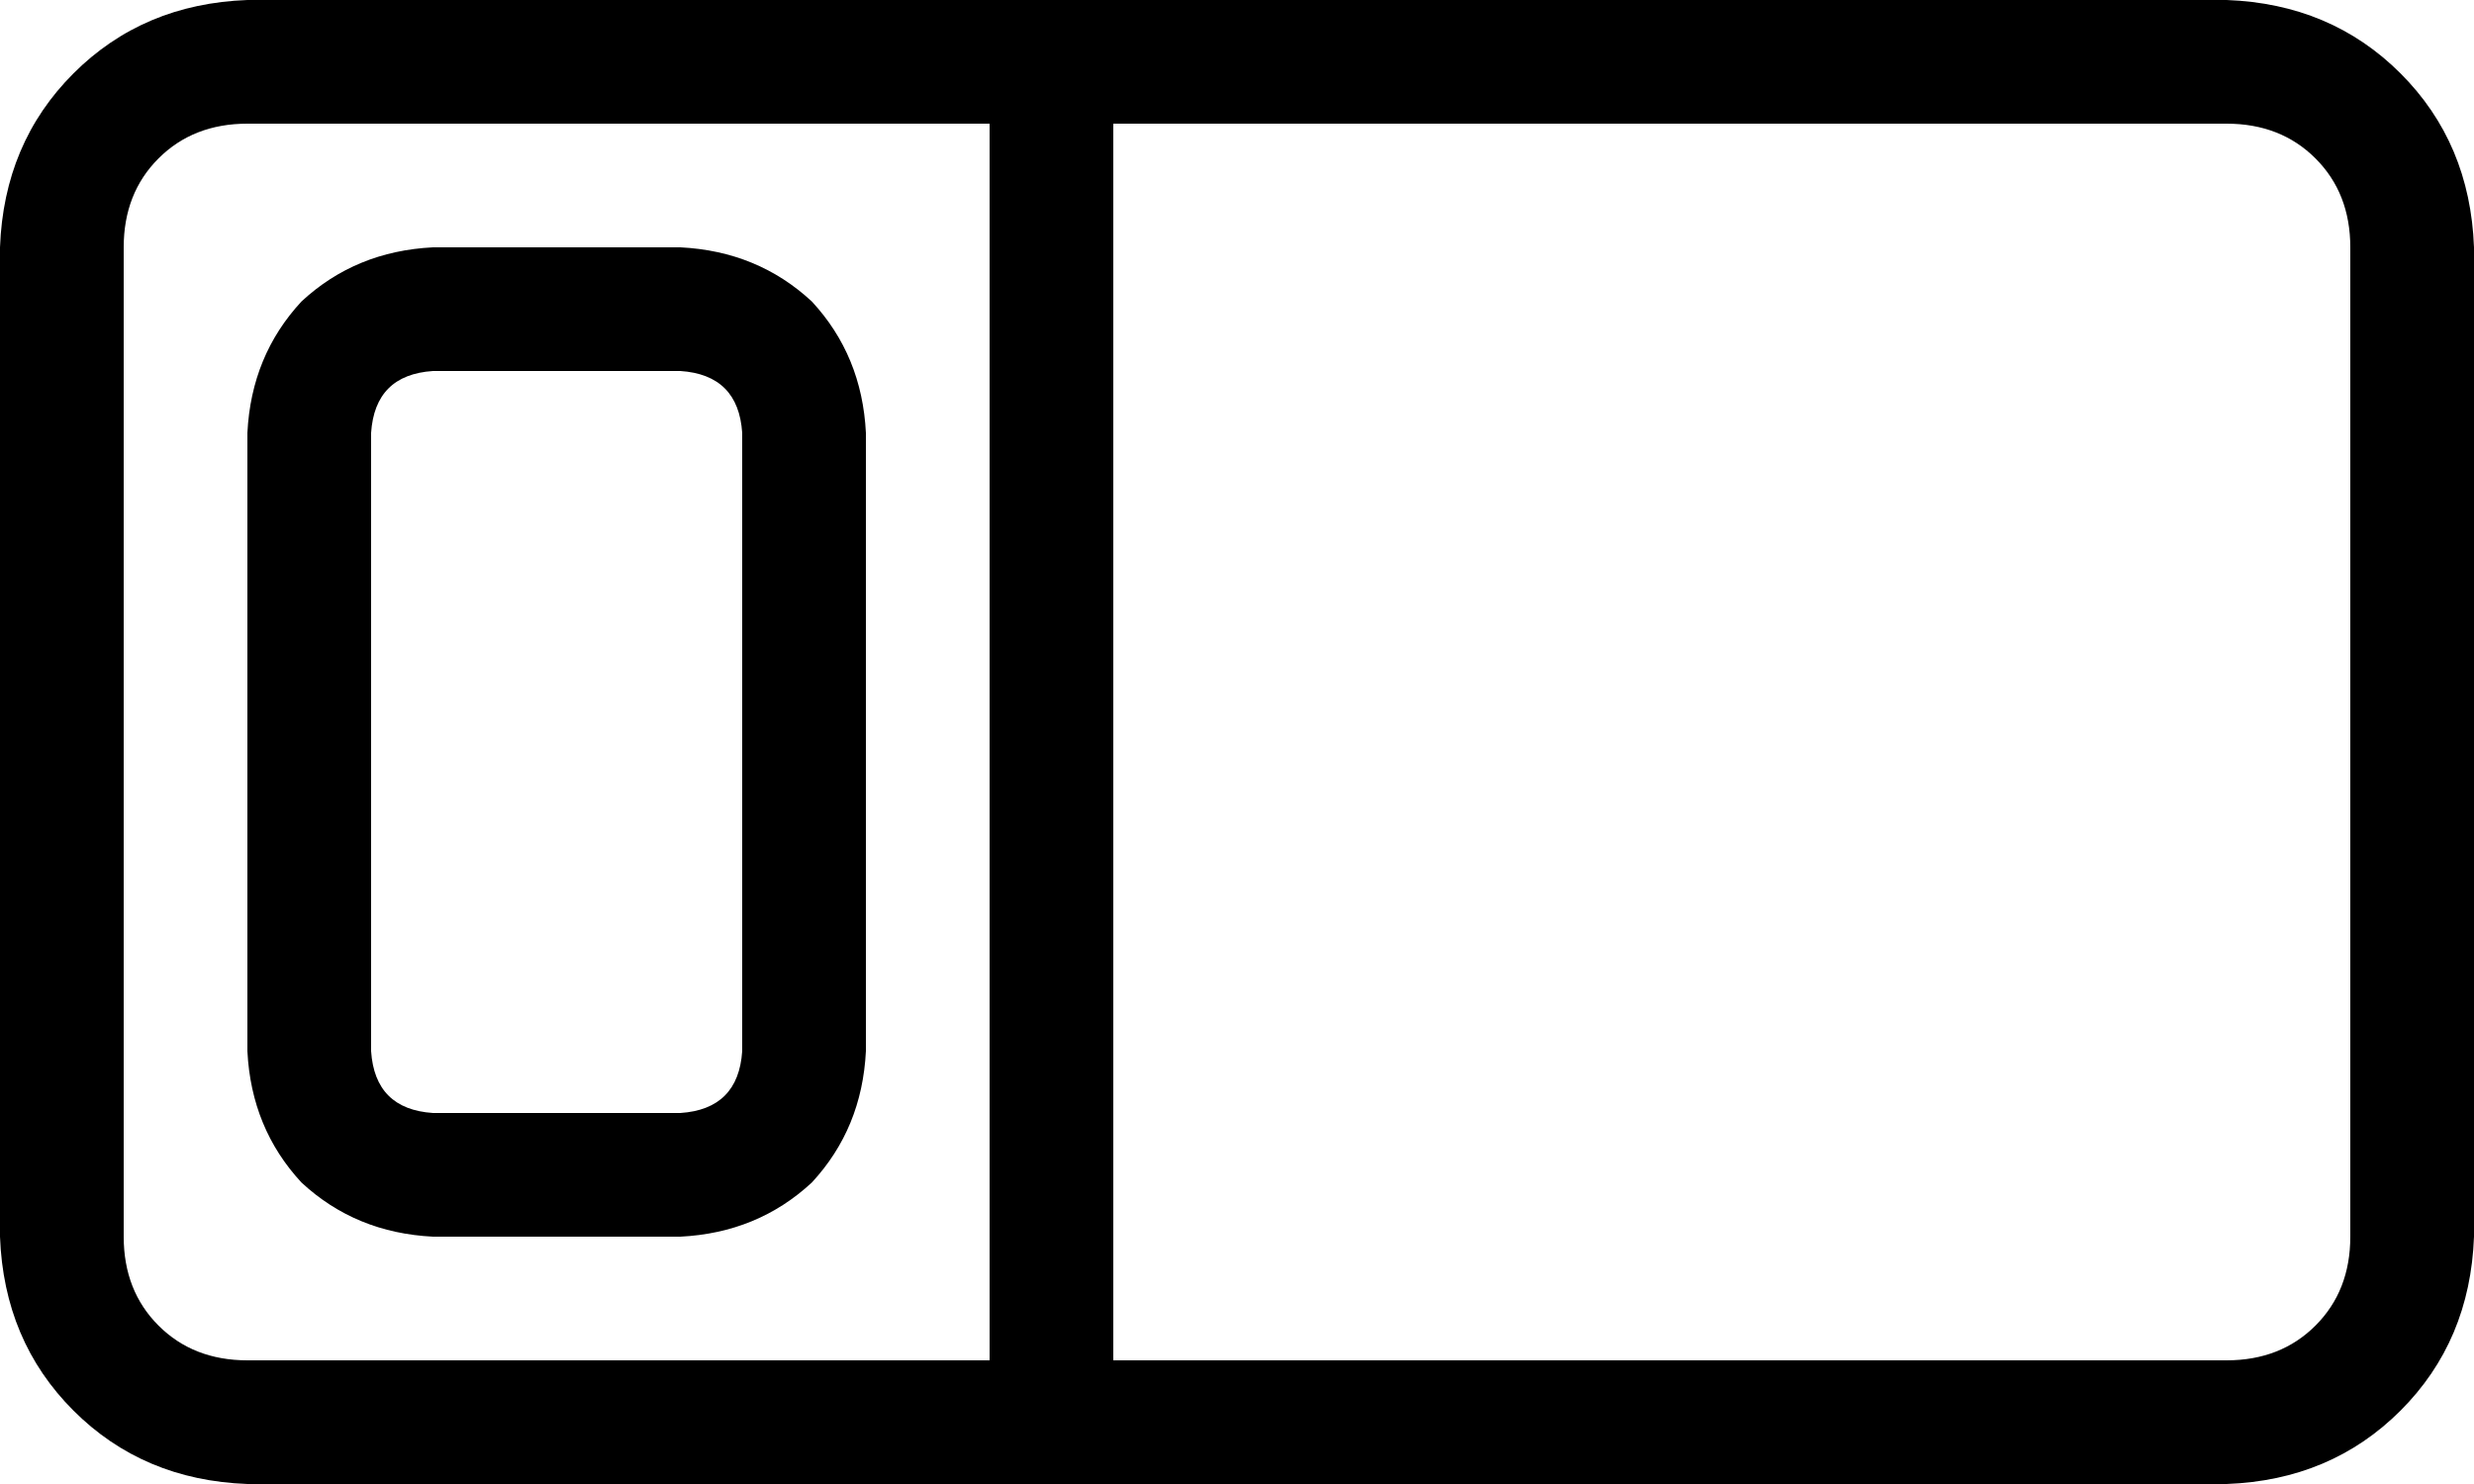 <svg xmlns="http://www.w3.org/2000/svg" viewBox="0 0 640 384">
  <path d="M 256 32 L 256 352 L 256 32 L 256 352 L 64 352 L 64 352 Q 50 352 41 343 Q 32 334 32 320 L 32 64 L 32 64 Q 32 50 41 41 Q 50 32 64 32 L 256 32 L 256 32 Z M 288 32 L 576 32 L 288 32 L 576 32 Q 590 32 599 41 Q 608 50 608 64 L 608 320 L 608 320 Q 608 334 599 343 Q 590 352 576 352 L 288 352 L 288 352 L 288 32 L 288 32 Z M 64 0 Q 37 1 19 19 L 19 19 L 19 19 Q 1 37 0 64 L 0 320 L 0 320 Q 1 347 19 365 Q 37 383 64 384 L 576 384 L 576 384 Q 603 383 621 365 Q 639 347 640 320 L 640 64 L 640 64 Q 639 37 621 19 Q 603 1 576 0 L 64 0 L 64 0 Z M 176 96 Q 191 97 192 112 L 192 272 L 192 272 Q 191 287 176 288 L 112 288 L 112 288 Q 97 287 96 272 L 96 112 L 96 112 Q 97 97 112 96 L 176 96 L 176 96 Z M 112 64 Q 92 65 78 78 L 78 78 L 78 78 Q 65 92 64 112 L 64 272 L 64 272 Q 65 292 78 306 Q 92 319 112 320 L 176 320 L 176 320 Q 196 319 210 306 Q 223 292 224 272 L 224 112 L 224 112 Q 223 92 210 78 Q 196 65 176 64 L 112 64 L 112 64 Z" />
</svg>